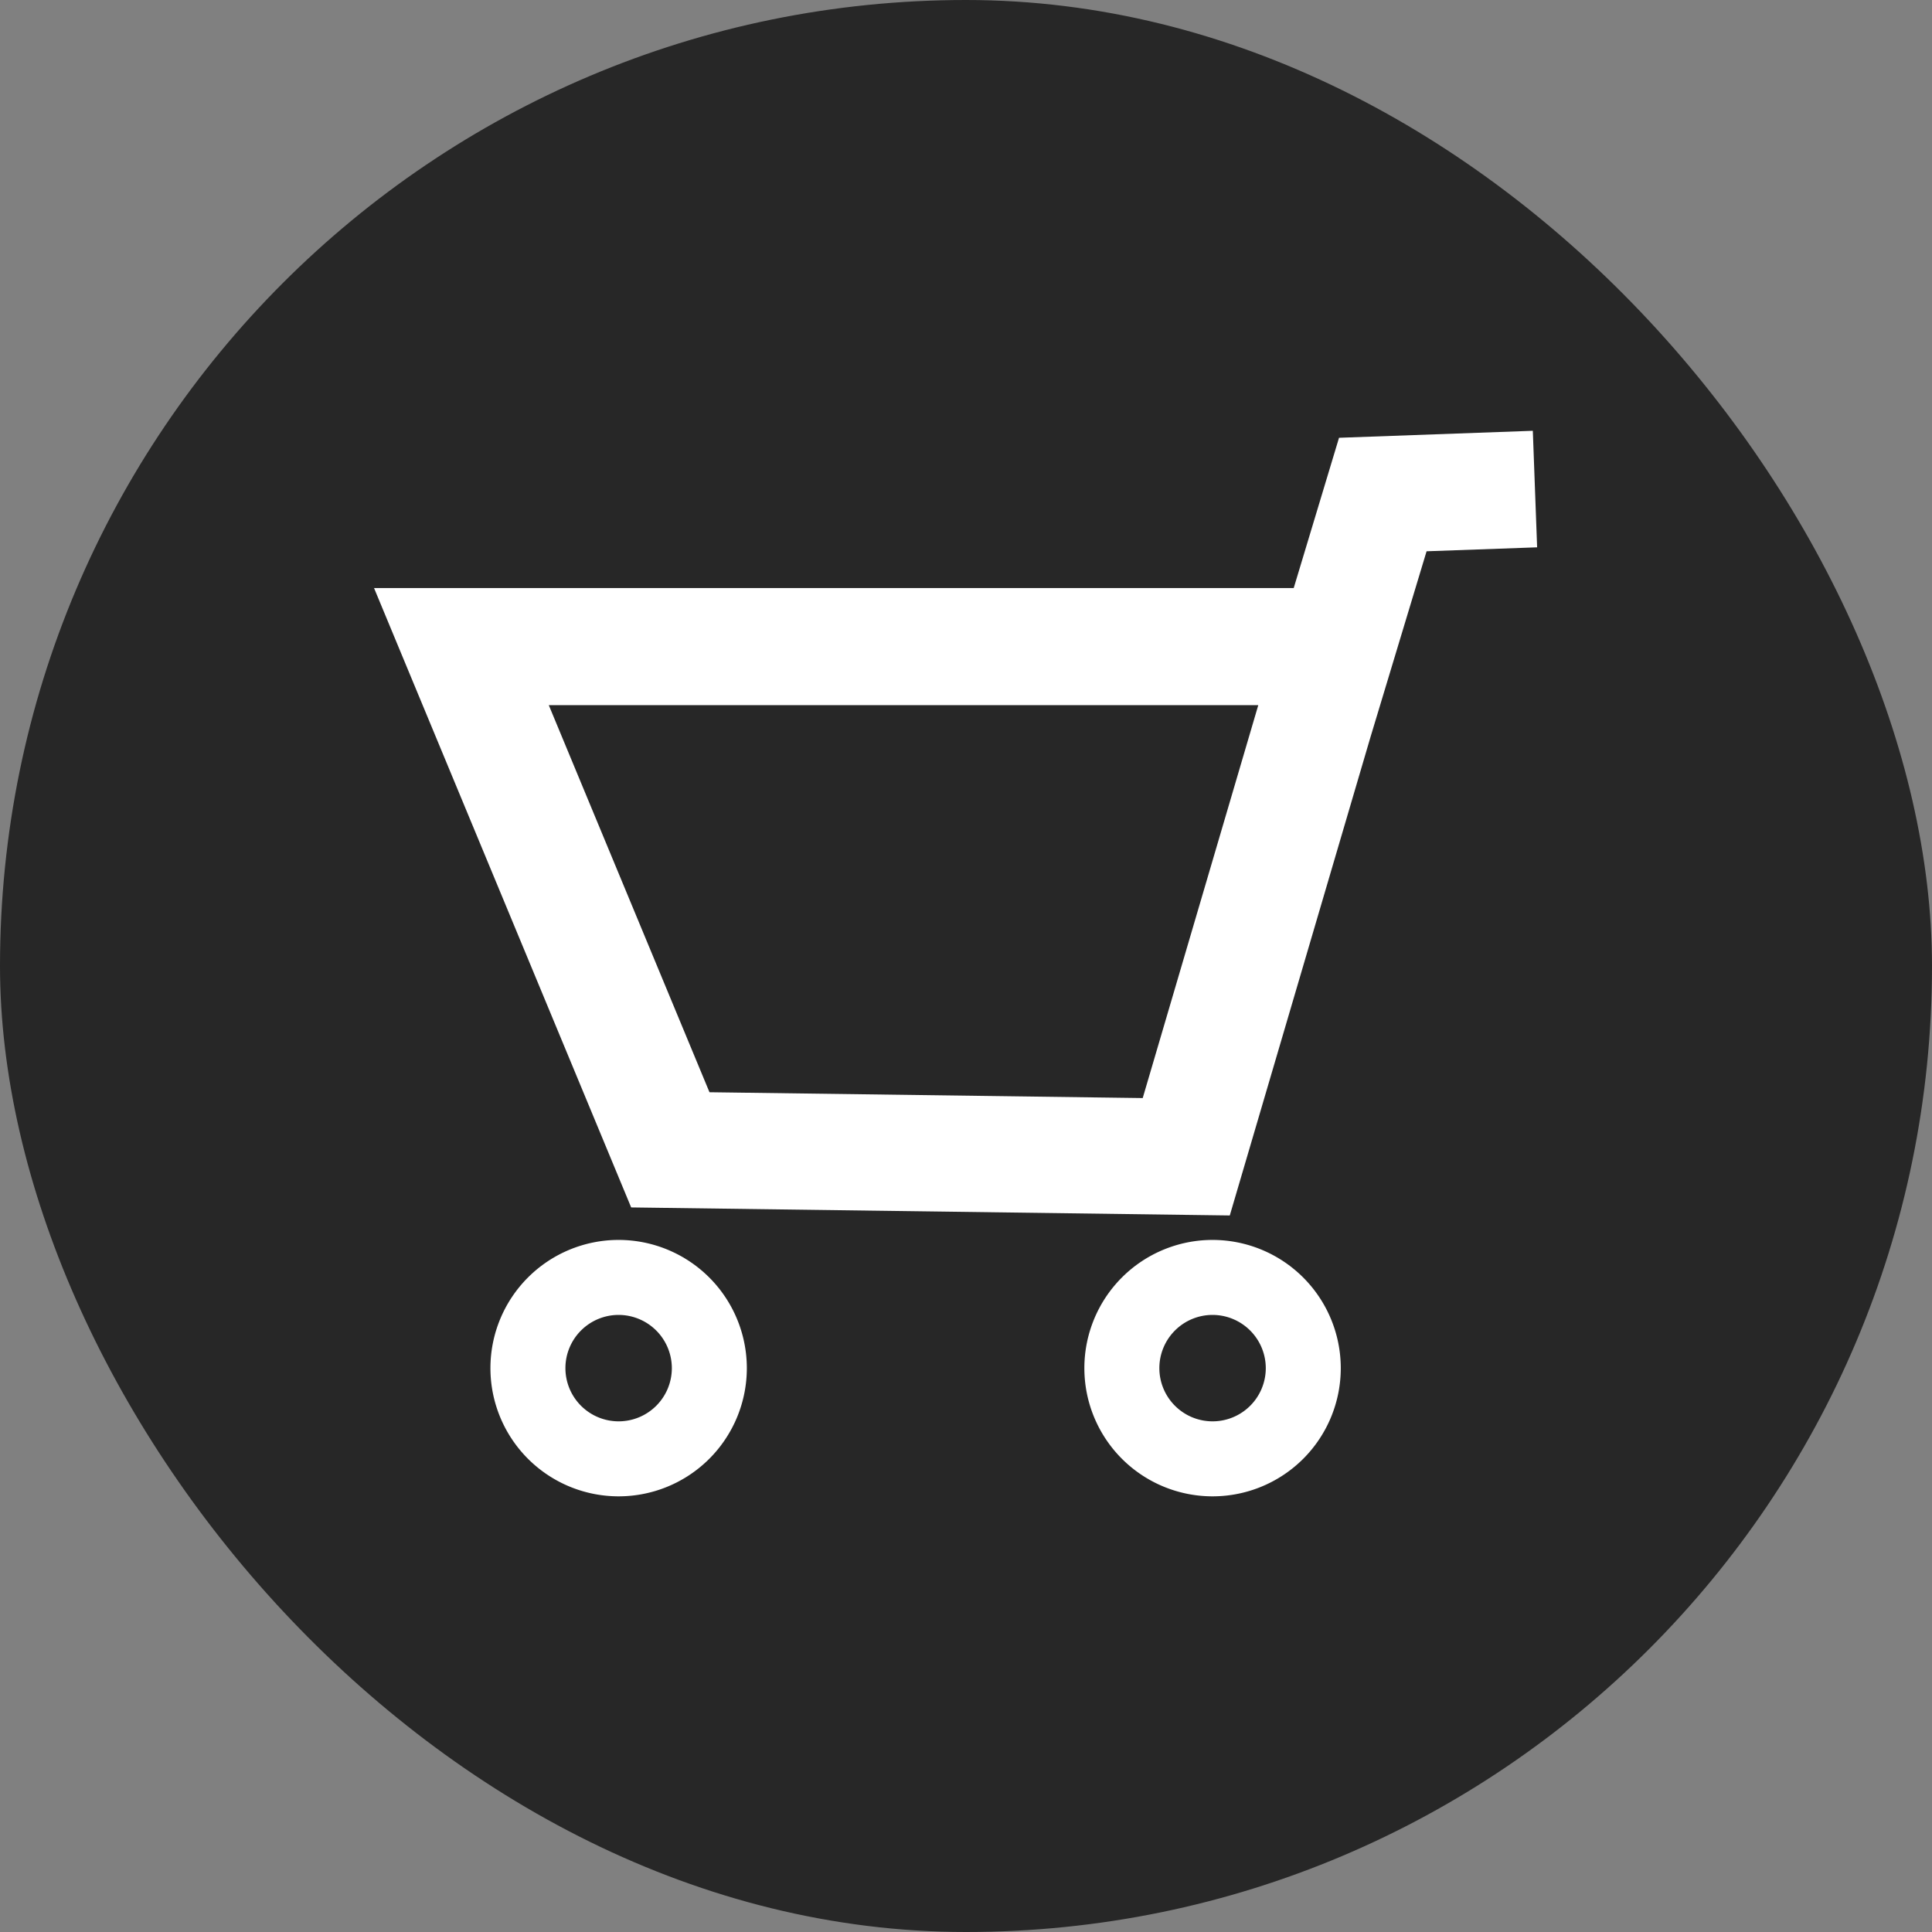 <svg xmlns="http://www.w3.org/2000/svg" viewBox="0 0 1082 1082"><rect x="0" y="0" width="1082" height="1082" fill="#808080" stroke="none"/><defs><style>.cls-1{fill:#272727;}.cls-2{fill:none;}.cls-2,.cls-3{stroke:#fff;stroke-miterlimit:10;stroke-width:42px;}.cls-3{fill:#fff;}</style></defs><title>carrinho</title><g id="Camada_2" data-name="Camada 2"><g id="Camada_1-2" data-name="Camada 1"><rect class="cls-1" width="1082" height="1082" rx="541" ry="541"/><path class="cls-2" d="M346.46,715.41a50.8,50.8,0,1,0,50.8,50.79A50.85,50.85,0,0,0,346.46,715.41Z"/><path class="cls-2" d="M679.09,715.41a50.8,50.8,0,1,0,50.8,50.79A50.85,50.85,0,0,0,679.09,715.41Z"/><path class="cls-3" d="M838.23,263l-72.55,2.62-25.54,84.7H240.93L367.58,655.4l305.5,4.1,78-265.21.1,0,32-106,55.91-2ZM655.62,636.17l-272.38-3.66L275.89,373.92H732.75Z"/></g></g></svg>